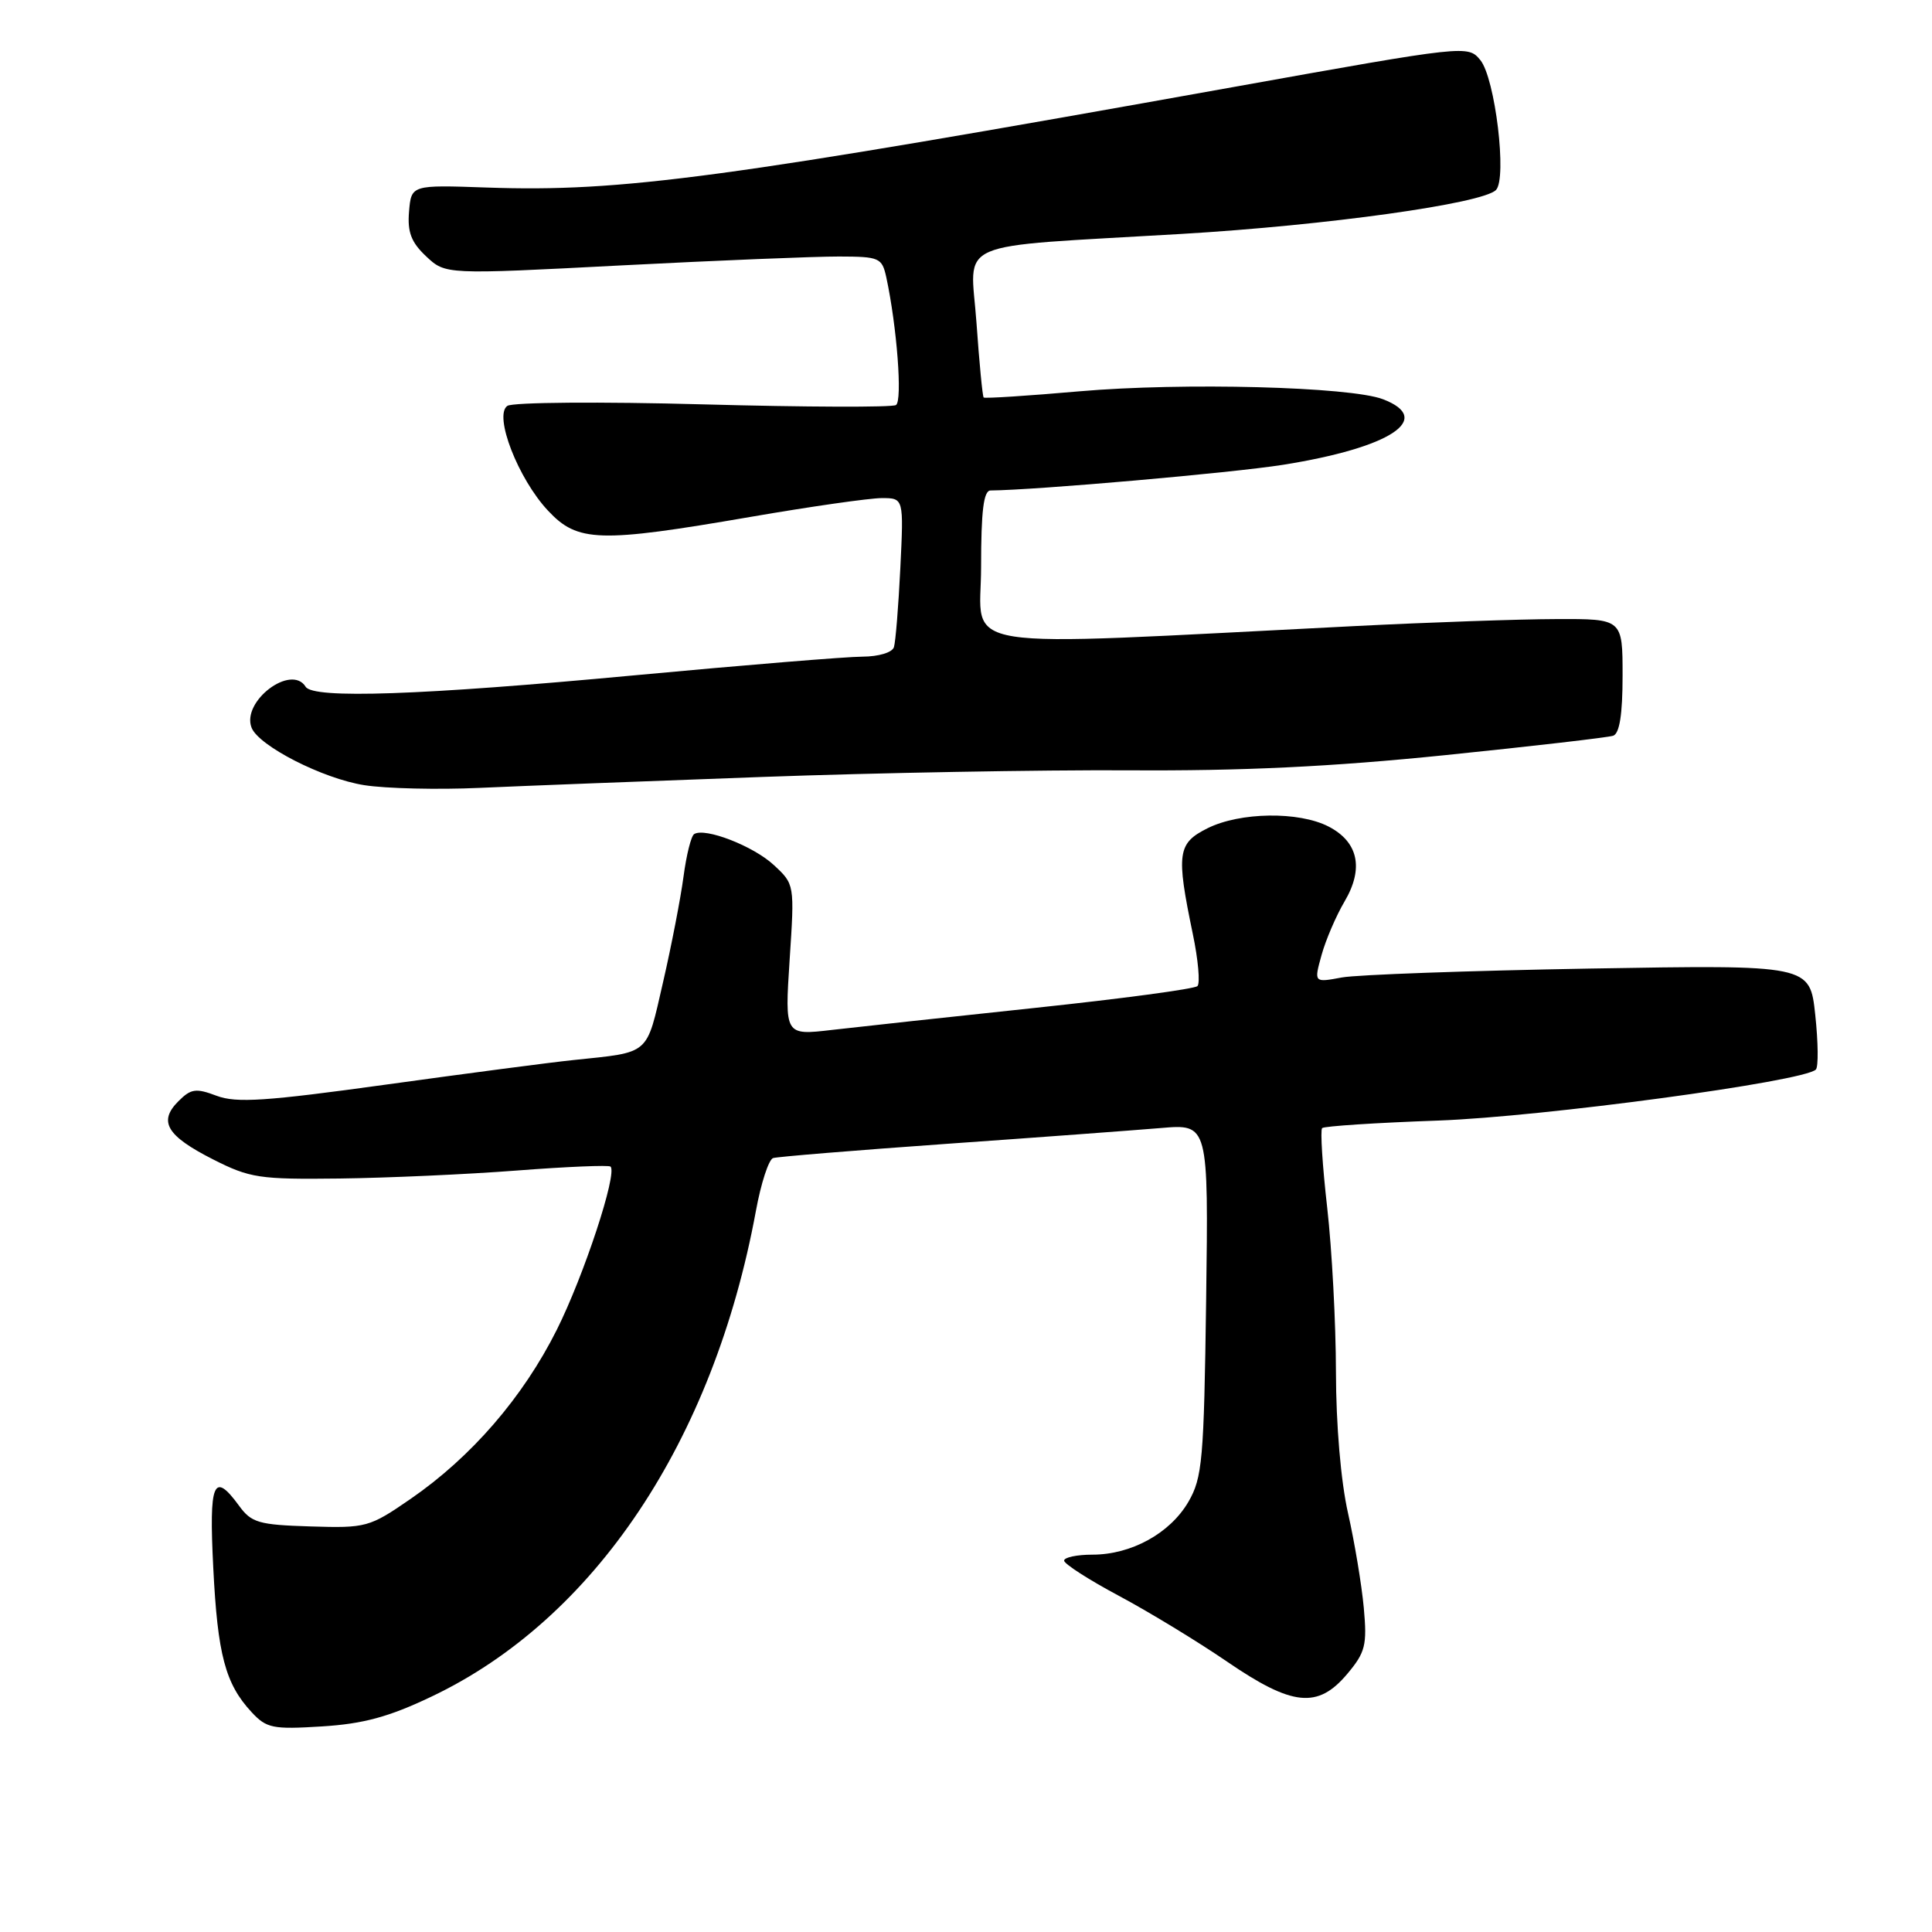 <?xml version="1.0" encoding="UTF-8" standalone="no"?>
<!DOCTYPE svg PUBLIC "-//W3C//DTD SVG 1.1//EN" "http://www.w3.org/Graphics/SVG/1.1/DTD/svg11.dtd" >
<svg xmlns="http://www.w3.org/2000/svg" xmlns:xlink="http://www.w3.org/1999/xlink" version="1.1" viewBox="0 0 256 256">
 <g >
 <path fill="currentColor"
d=" M 57.15 224.82 C 78.77 214.56 94.54 190.95 100.16 160.46 C 100.83 156.79 101.86 153.64 102.44 153.45 C 103.02 153.27 113.40 152.42 125.50 151.56 C 137.60 150.71 150.34 149.76 153.82 149.47 C 160.13 148.93 160.13 148.93 159.82 172.22 C 159.53 193.48 159.32 195.80 157.47 199.00 C 155.04 203.17 149.91 206.00 144.75 206.00 C 142.69 206.00 141.00 206.36 141.00 206.79 C 141.00 207.22 144.26 209.32 148.25 211.45 C 152.24 213.58 158.68 217.50 162.57 220.16 C 171.25 226.10 174.61 226.45 178.52 221.80 C 180.92 218.94 181.16 218.00 180.71 213.05 C 180.43 210.00 179.49 204.35 178.62 200.50 C 177.67 196.30 177.03 188.81 177.02 181.79 C 177.01 175.34 176.49 165.55 175.86 160.01 C 175.23 154.48 174.93 149.74 175.19 149.48 C 175.45 149.22 182.37 148.77 190.58 148.48 C 204.38 147.98 239.03 143.31 240.61 141.72 C 240.96 141.37 240.92 138.11 240.53 134.47 C 239.82 127.84 239.82 127.84 210.66 128.34 C 194.62 128.62 179.84 129.15 177.80 129.52 C 174.10 130.21 174.10 130.21 175.11 126.56 C 175.66 124.56 177.04 121.35 178.16 119.45 C 180.74 115.08 179.99 111.56 176.04 109.52 C 172.10 107.49 164.31 107.60 160.00 109.75 C 156.02 111.74 155.83 113.06 158.05 123.74 C 158.77 127.17 159.04 130.29 158.67 130.66 C 158.30 131.04 148.65 132.33 137.25 133.54 C 125.84 134.75 113.68 136.07 110.24 136.47 C 103.98 137.20 103.98 137.20 104.63 127.19 C 105.29 117.17 105.29 117.17 102.51 114.60 C 99.81 112.10 93.42 109.62 91.98 110.52 C 91.58 110.76 90.95 113.29 90.57 116.15 C 90.19 119.01 88.97 125.32 87.85 130.18 C 85.60 139.94 86.25 139.38 76.00 140.46 C 72.97 140.77 61.81 142.24 51.18 143.71 C 35.23 145.92 31.32 146.18 28.71 145.20 C 25.96 144.16 25.30 144.25 23.64 145.92 C 20.95 148.60 22.08 150.50 28.20 153.61 C 33.11 156.10 34.35 156.29 45.00 156.16 C 51.33 156.08 61.90 155.61 68.50 155.10 C 75.10 154.59 80.68 154.36 80.90 154.58 C 81.83 155.49 77.37 169.03 73.78 176.20 C 69.30 185.15 62.46 193.06 54.41 198.61 C 48.94 202.38 48.53 202.49 41.13 202.26 C 34.27 202.05 33.31 201.77 31.67 199.51 C 28.29 194.89 27.68 196.36 28.26 207.75 C 28.83 219.25 29.86 223.12 33.32 226.85 C 35.31 229.00 36.12 229.17 42.65 228.76 C 48.14 228.42 51.53 227.50 57.15 224.82 Z  M 101.00 102.95 C 116.12 102.40 137.95 102.01 149.50 102.07 C 164.57 102.17 176.43 101.60 191.50 100.06 C 203.05 98.88 213.06 97.72 213.75 97.49 C 214.60 97.20 215.00 94.66 215.00 89.53 C 215.00 82.00 215.00 82.00 206.25 82.03 C 201.44 82.04 189.40 82.46 179.50 82.96 C 125.04 85.70 130.00 86.49 130.00 75.14 C 130.00 67.70 130.33 65.00 131.25 64.99 C 137.26 64.94 163.24 62.66 170.00 61.59 C 184.26 59.32 190.07 55.51 183.25 52.90 C 178.92 51.24 156.71 50.66 143.05 51.85 C 136.21 52.45 130.48 52.82 130.34 52.67 C 130.19 52.52 129.76 48.07 129.39 42.78 C 128.60 31.55 125.68 32.83 156.50 31.00 C 175.83 29.86 196.42 26.98 198.22 25.18 C 199.72 23.68 198.12 10.36 196.15 7.96 C 194.51 5.97 194.34 5.99 163.50 11.52 C 95.82 23.66 82.39 25.47 64.50 24.85 C 54.50 24.50 54.50 24.50 54.20 28.03 C 53.97 30.76 54.49 32.11 56.47 33.97 C 59.03 36.38 59.03 36.38 82.27 35.17 C 95.04 34.51 108.05 33.98 111.17 33.99 C 116.54 34.00 116.87 34.15 117.44 36.75 C 118.85 43.29 119.60 53.13 118.72 53.67 C 118.21 53.99 106.70 53.95 93.14 53.58 C 79.59 53.21 67.93 53.30 67.23 53.78 C 65.39 55.03 68.65 63.44 72.62 67.67 C 76.54 71.86 79.37 71.95 99.40 68.50 C 107.39 67.12 115.24 66.00 116.84 66.00 C 119.75 66.00 119.75 66.00 119.30 75.25 C 119.05 80.34 118.67 85.06 118.45 85.75 C 118.23 86.46 116.43 87.00 114.28 87.01 C 112.20 87.01 98.58 88.13 84.00 89.49 C 55.76 92.13 41.50 92.62 40.50 91.00 C 38.60 87.93 31.99 92.92 33.33 96.41 C 34.26 98.83 42.78 103.18 48.28 104.04 C 51.15 104.49 58.00 104.65 63.50 104.40 C 69.00 104.15 85.88 103.50 101.00 102.95 Z "/>
</g>
</svg>